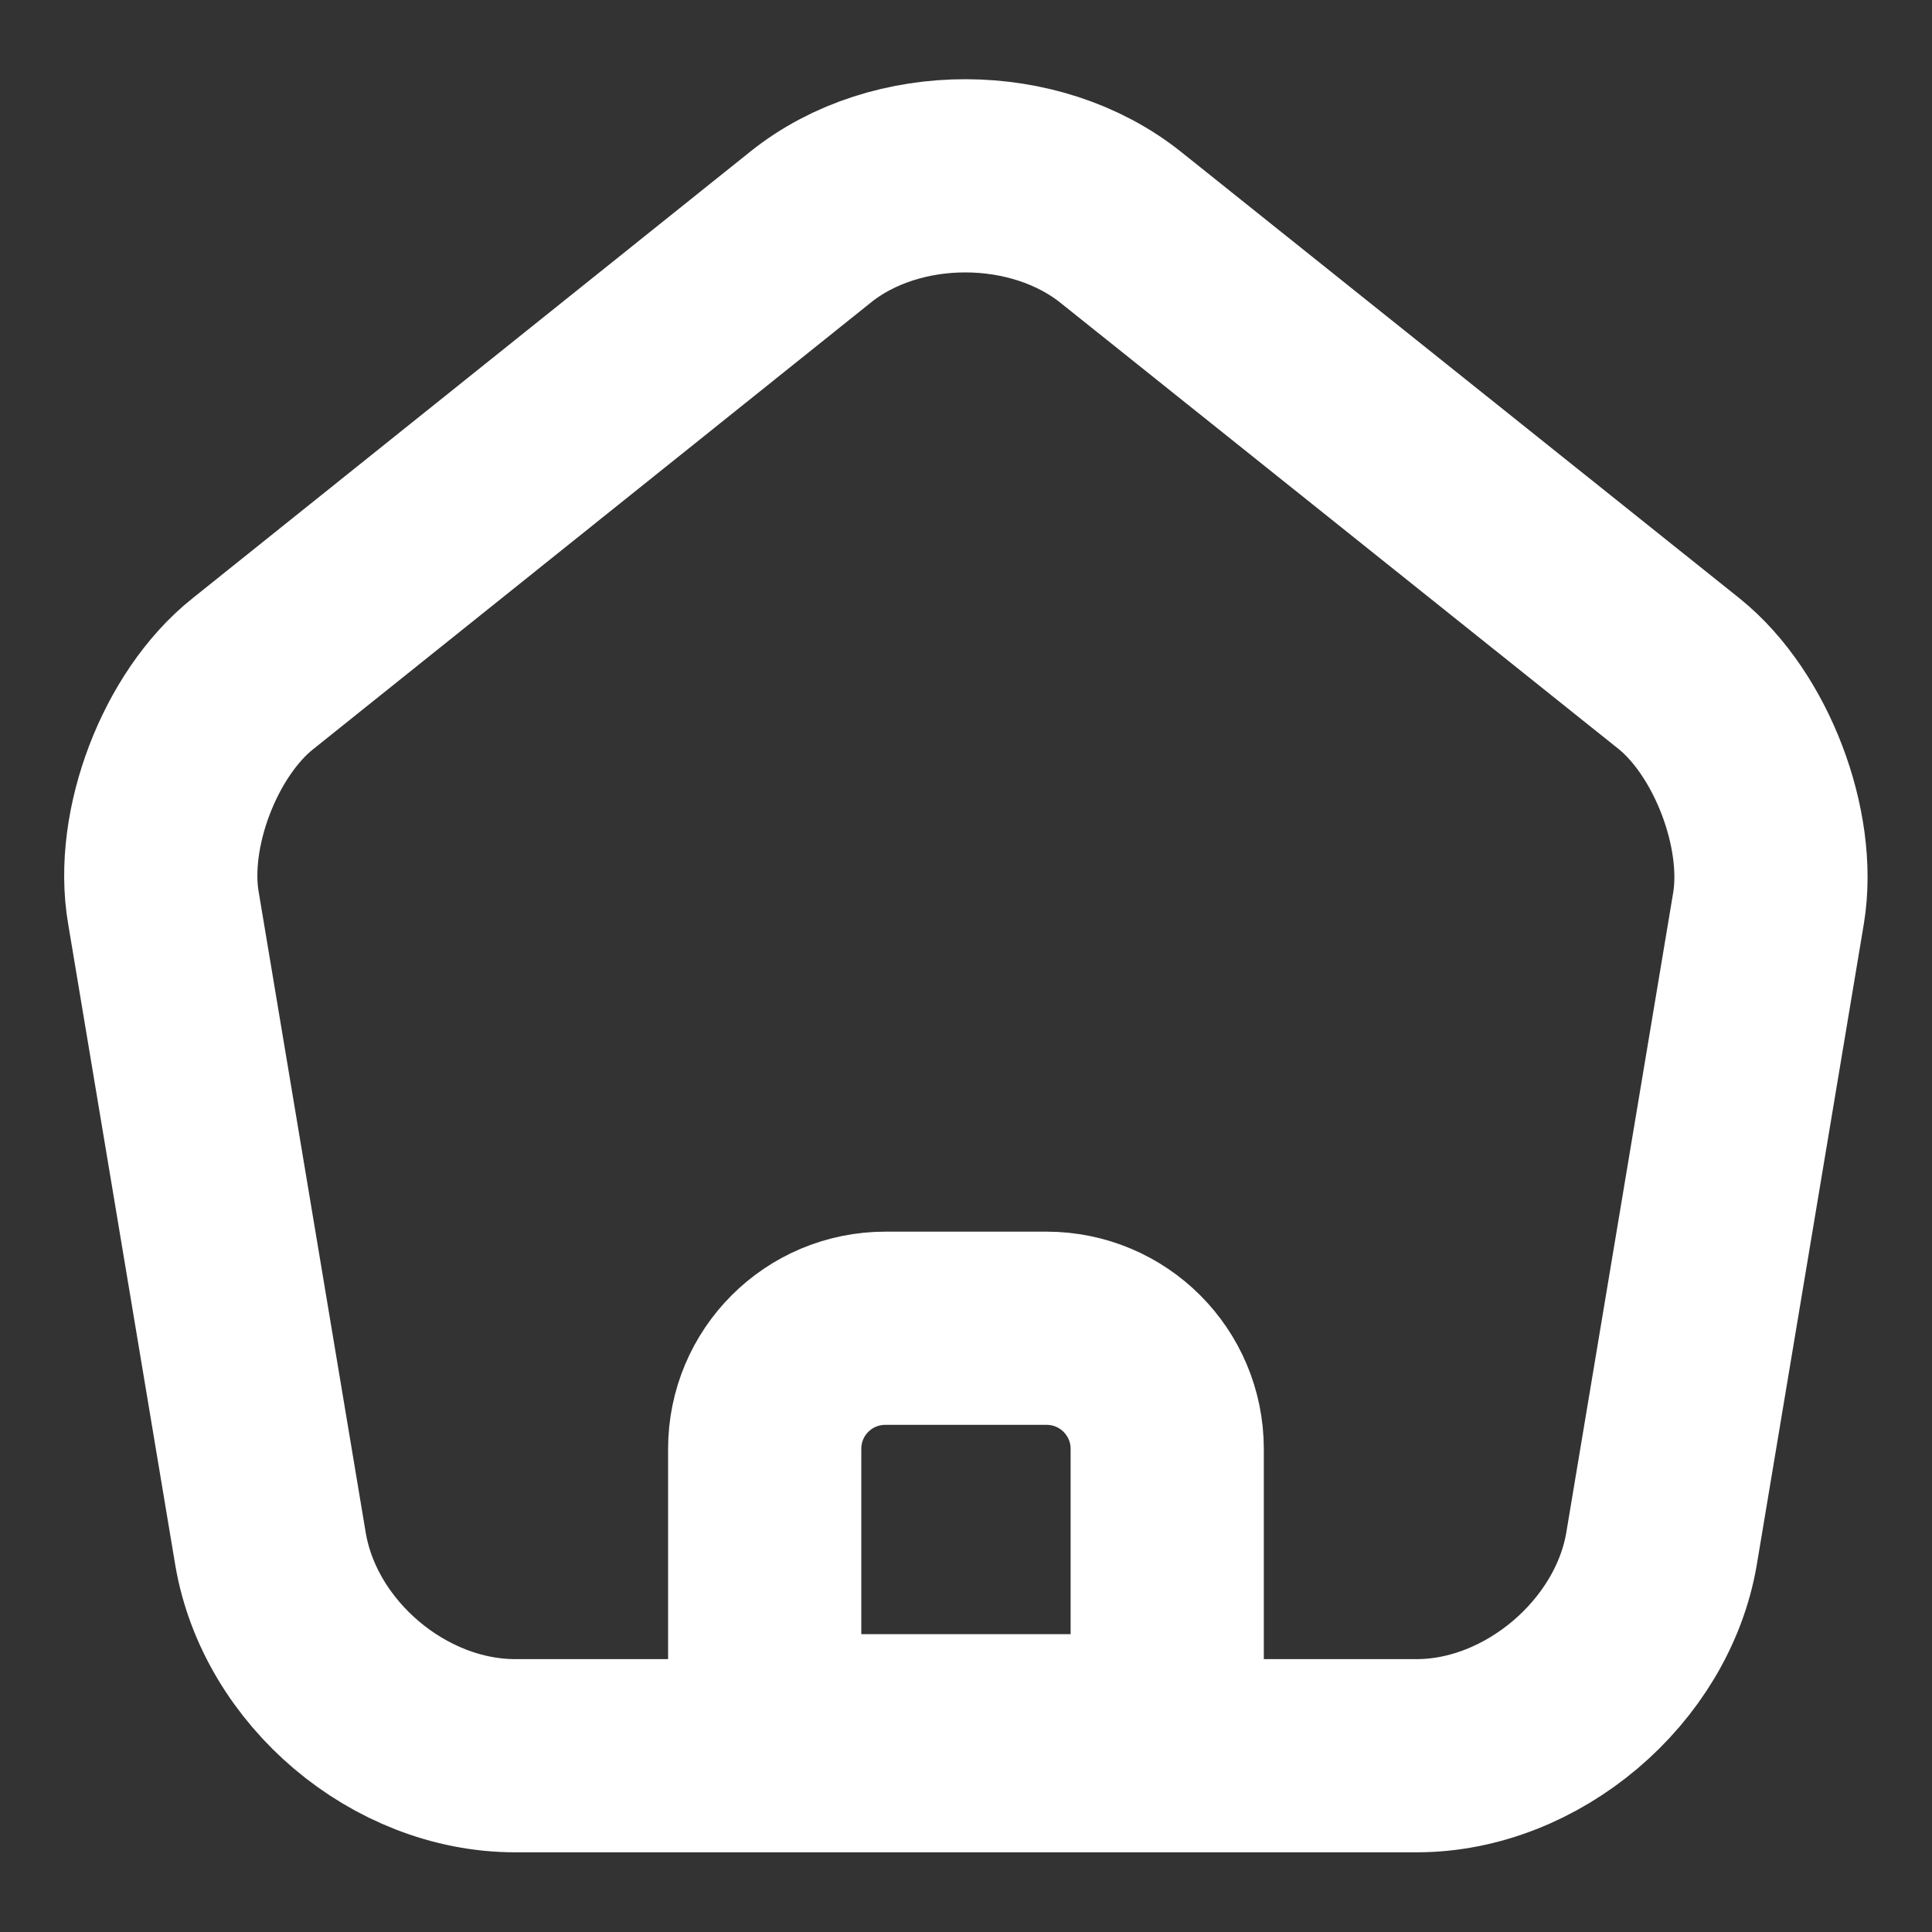 <svg width="20" height="20" viewBox="0 0 20 20" fill="none" xmlns="http://www.w3.org/2000/svg">
<rect x="0" y="0" width="20" height="20" fill="#333333" stroke="none"/>
<path d="M10.833 13.75H9.166C8.474 13.75 7.916 14.308 7.916 15V17.917H12.083V15C12.083 14.308 11.524 13.75 10.833 13.75Z" stroke="white" stroke-width="2" stroke-miterlimit="10" stroke-linejoin="round"/>
<path d="M8.392 2.35L2.617 6.975C1.967 7.492 1.55 8.583 1.692 9.4L2.8 16.033C3 17.217 4.133 18.175 5.333 18.175H14.667C15.858 18.175 17 17.208 17.2 16.033L18.308 9.4C18.442 8.583 18.025 7.492 17.383 6.975L11.608 2.358C10.717 1.642 9.275 1.642 8.392 2.35Z" stroke="white" stroke-width="2" stroke-linecap="round" stroke-linejoin="round"/>
</svg>
